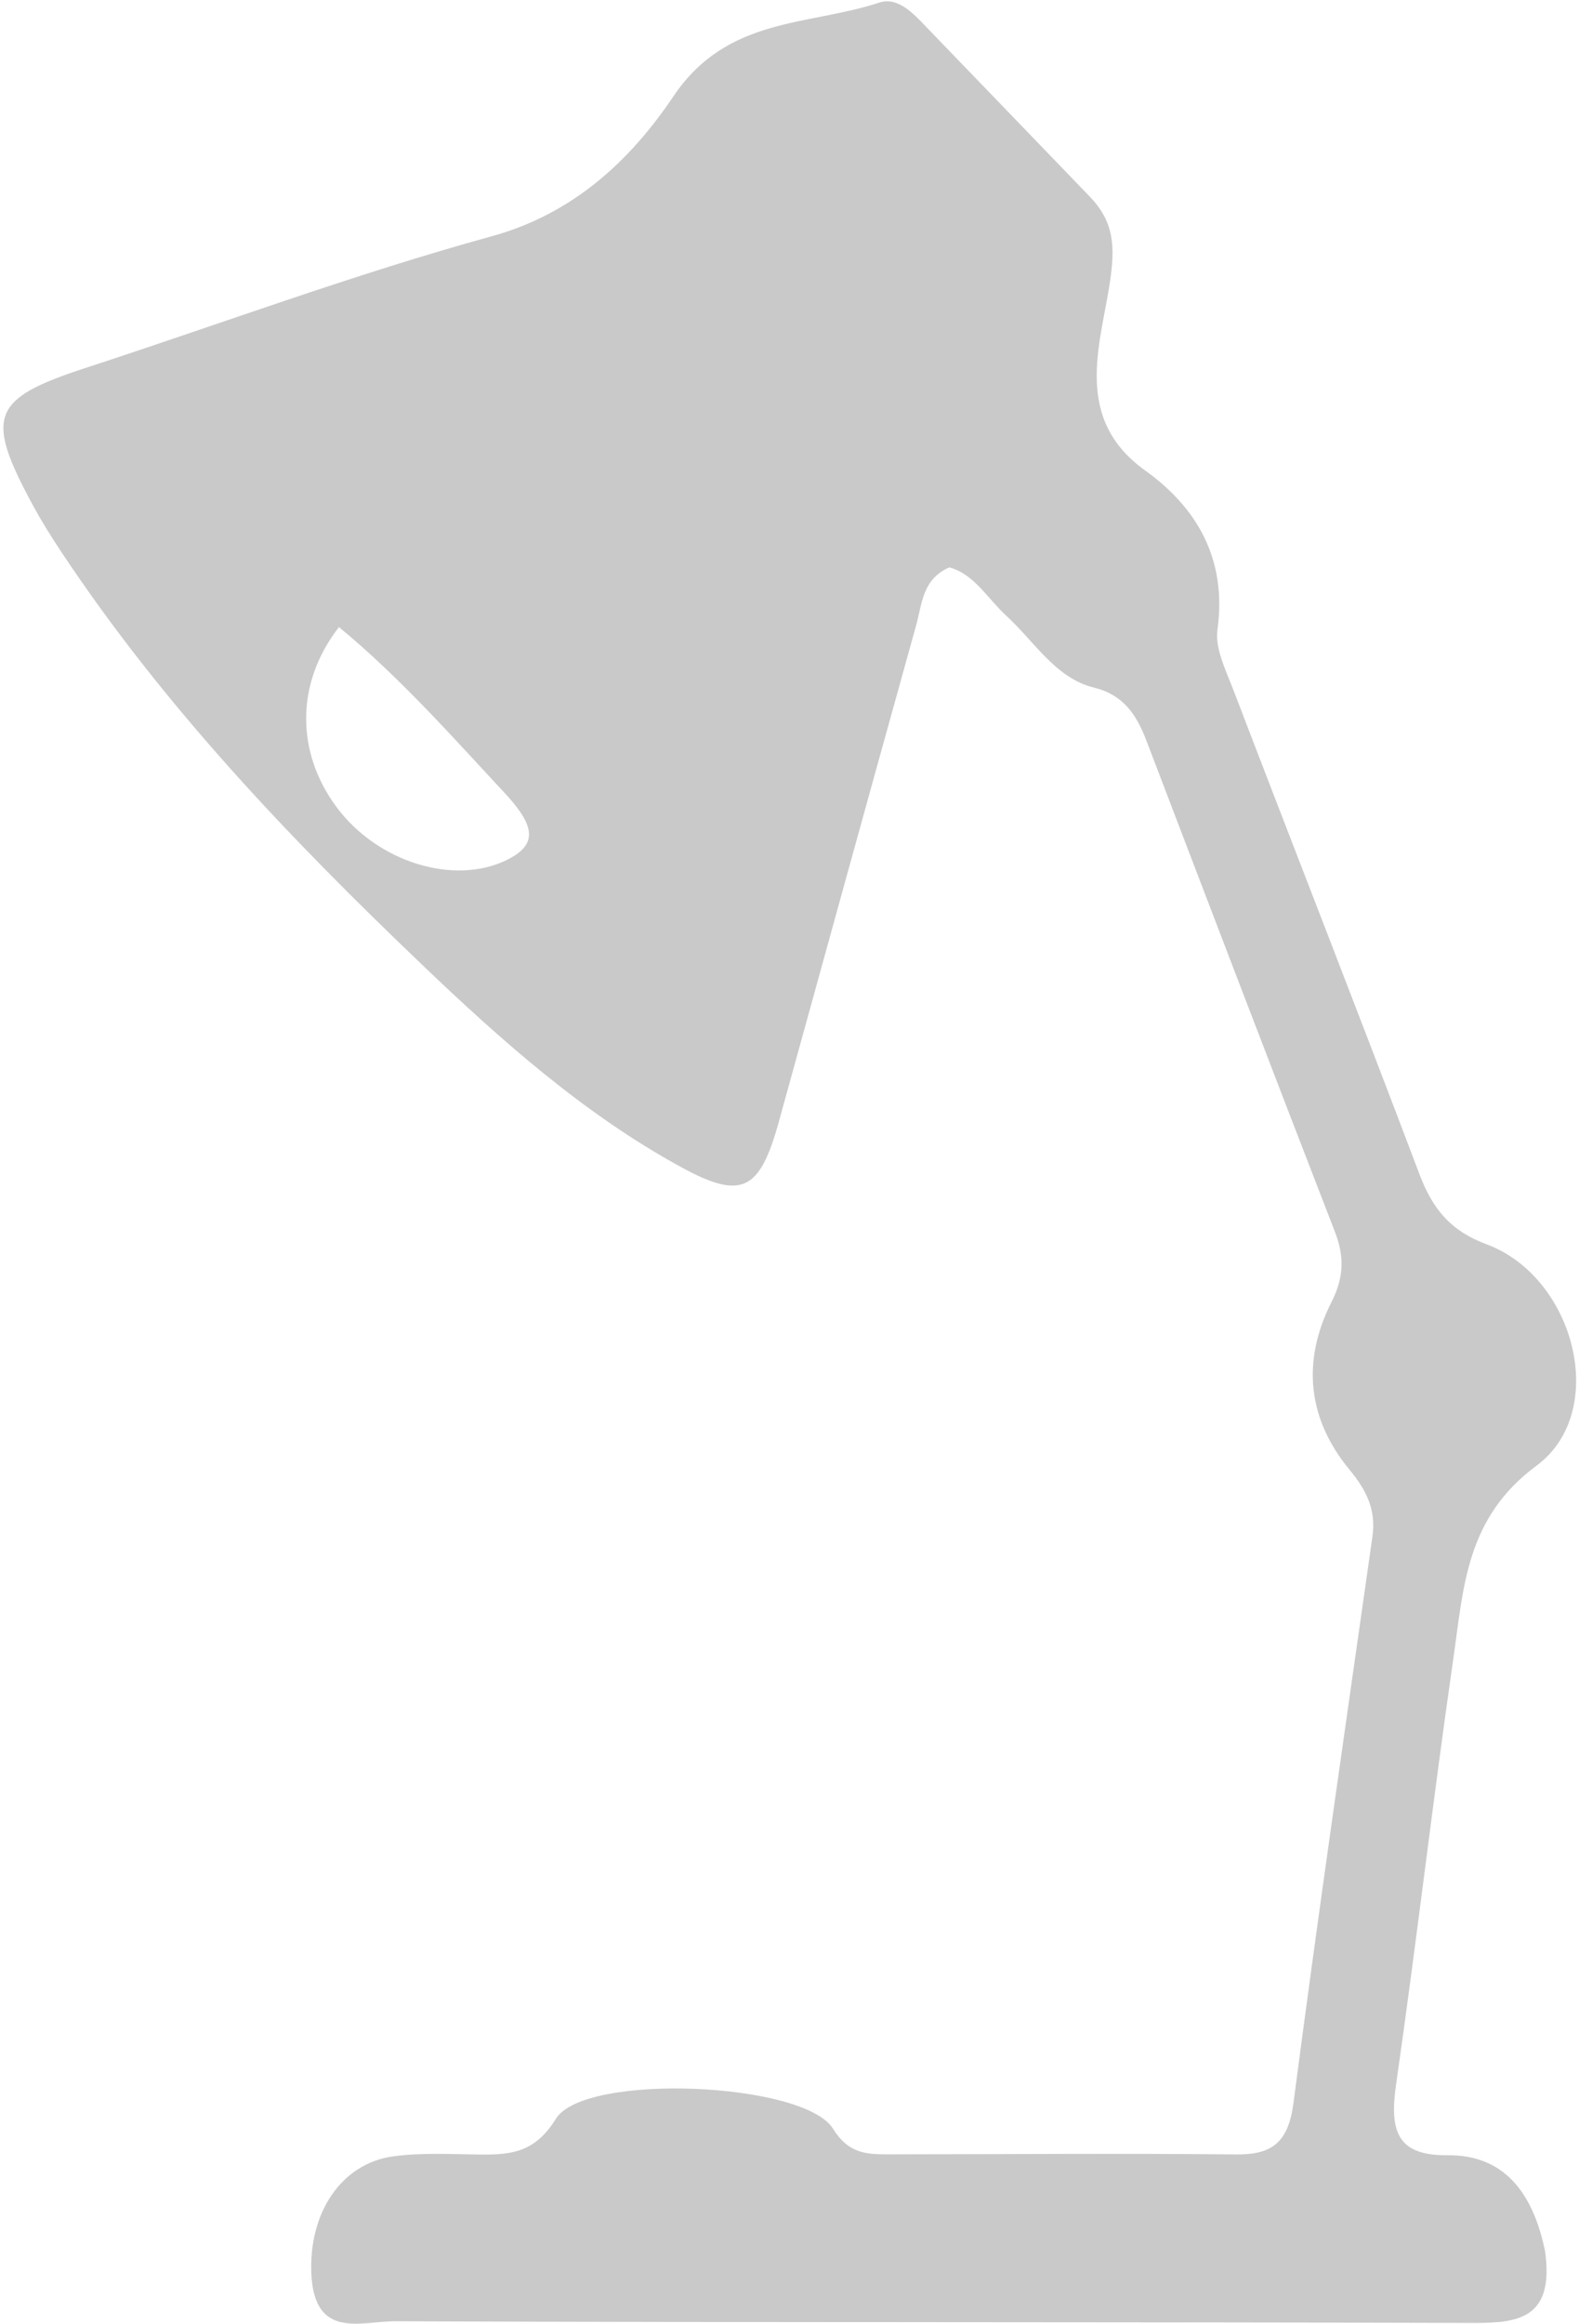<svg width="414" height="609" viewBox="0 0 414 609" fill="none" xmlns="http://www.w3.org/2000/svg">
<path d="M405.09 589.921C407.554 607.379 398.42 608.849 386.571 608.814C292.221 608.54 197.871 608.713 103.522 608.364C94.867 608.332 82.492 613.28 81.645 596.08C80.859 580.115 89.368 566.991 103.166 565.13C110.786 564.102 118.608 564.604 126.337 564.662C134.217 564.721 140.378 564.006 145.737 555.308C153.216 543.168 210.823 545.616 218.422 557.916C222.412 564.374 227.103 564.616 232.761 564.614C263.18 564.601 293.601 564.326 324.016 564.638C333.343 564.734 337.755 561.724 339.137 551.14C345.601 501.61 352.804 452.187 359.838 402.741C360.856 395.583 358.192 390.461 353.824 385.176C342.841 371.887 341.242 356.757 349.102 341.252C352.367 334.81 352.537 329.359 349.983 322.775C333.363 279.931 316.963 236.991 300.558 194.053C297.927 187.167 294.455 182.081 286.809 180.201C276.763 177.73 271.226 168.142 263.895 161.43C258.95 156.903 255.404 150.436 248.916 148.701C241.842 151.728 241.751 158.335 240.203 163.899C228.146 207.239 216.182 250.607 204.208 293.972C199.238 311.972 194.591 314.597 178.761 305.978C153.356 292.145 131.59 272.839 110.53 252.708C76.058 219.757 43.097 185.284 16.231 144.88C13.566 140.872 10.984 136.776 8.682 132.529C-4.101 108.95 -2.274 104.489 22.615 96.373C58.046 84.819 93.1 71.768 128.944 61.915C150.195 56.073 165.184 42.176 176.57 25.241C190.646 4.307 211.873 6.83 230.519 0.687C235.715 -1.025 239.98 4.098 243.689 7.93C257.698 22.409 271.654 36.947 285.646 51.444C291.984 58.012 292.522 64.249 290.943 74.406C288.41 90.697 281.393 109.798 300.24 123.297C313.541 132.825 321.801 146.256 319.205 165.064C318.534 169.926 321.363 175.566 323.274 180.553C339.525 222.966 356.102 265.24 372.167 307.731C375.651 316.946 380.381 322.622 389.776 326.113C412.939 334.72 422.01 369.95 402.864 384.122C384.305 397.86 383.755 415.991 381.048 434.718C375.687 471.807 371.39 509.068 366.058 546.162C364.323 558.231 366.053 564.984 379.481 564.845C394.024 564.694 401.812 574.187 405.09 589.921ZM133.34 208.933C119.002 193.54 105.056 177.685 88.876 164.351C77.415 179.057 77.593 197.231 88.264 211.556C99.036 226.017 118.961 232.04 132.645 225.497C141.226 221.394 139.983 216.483 133.34 208.933Z" fill="#C9C9C9"/>
</svg>
